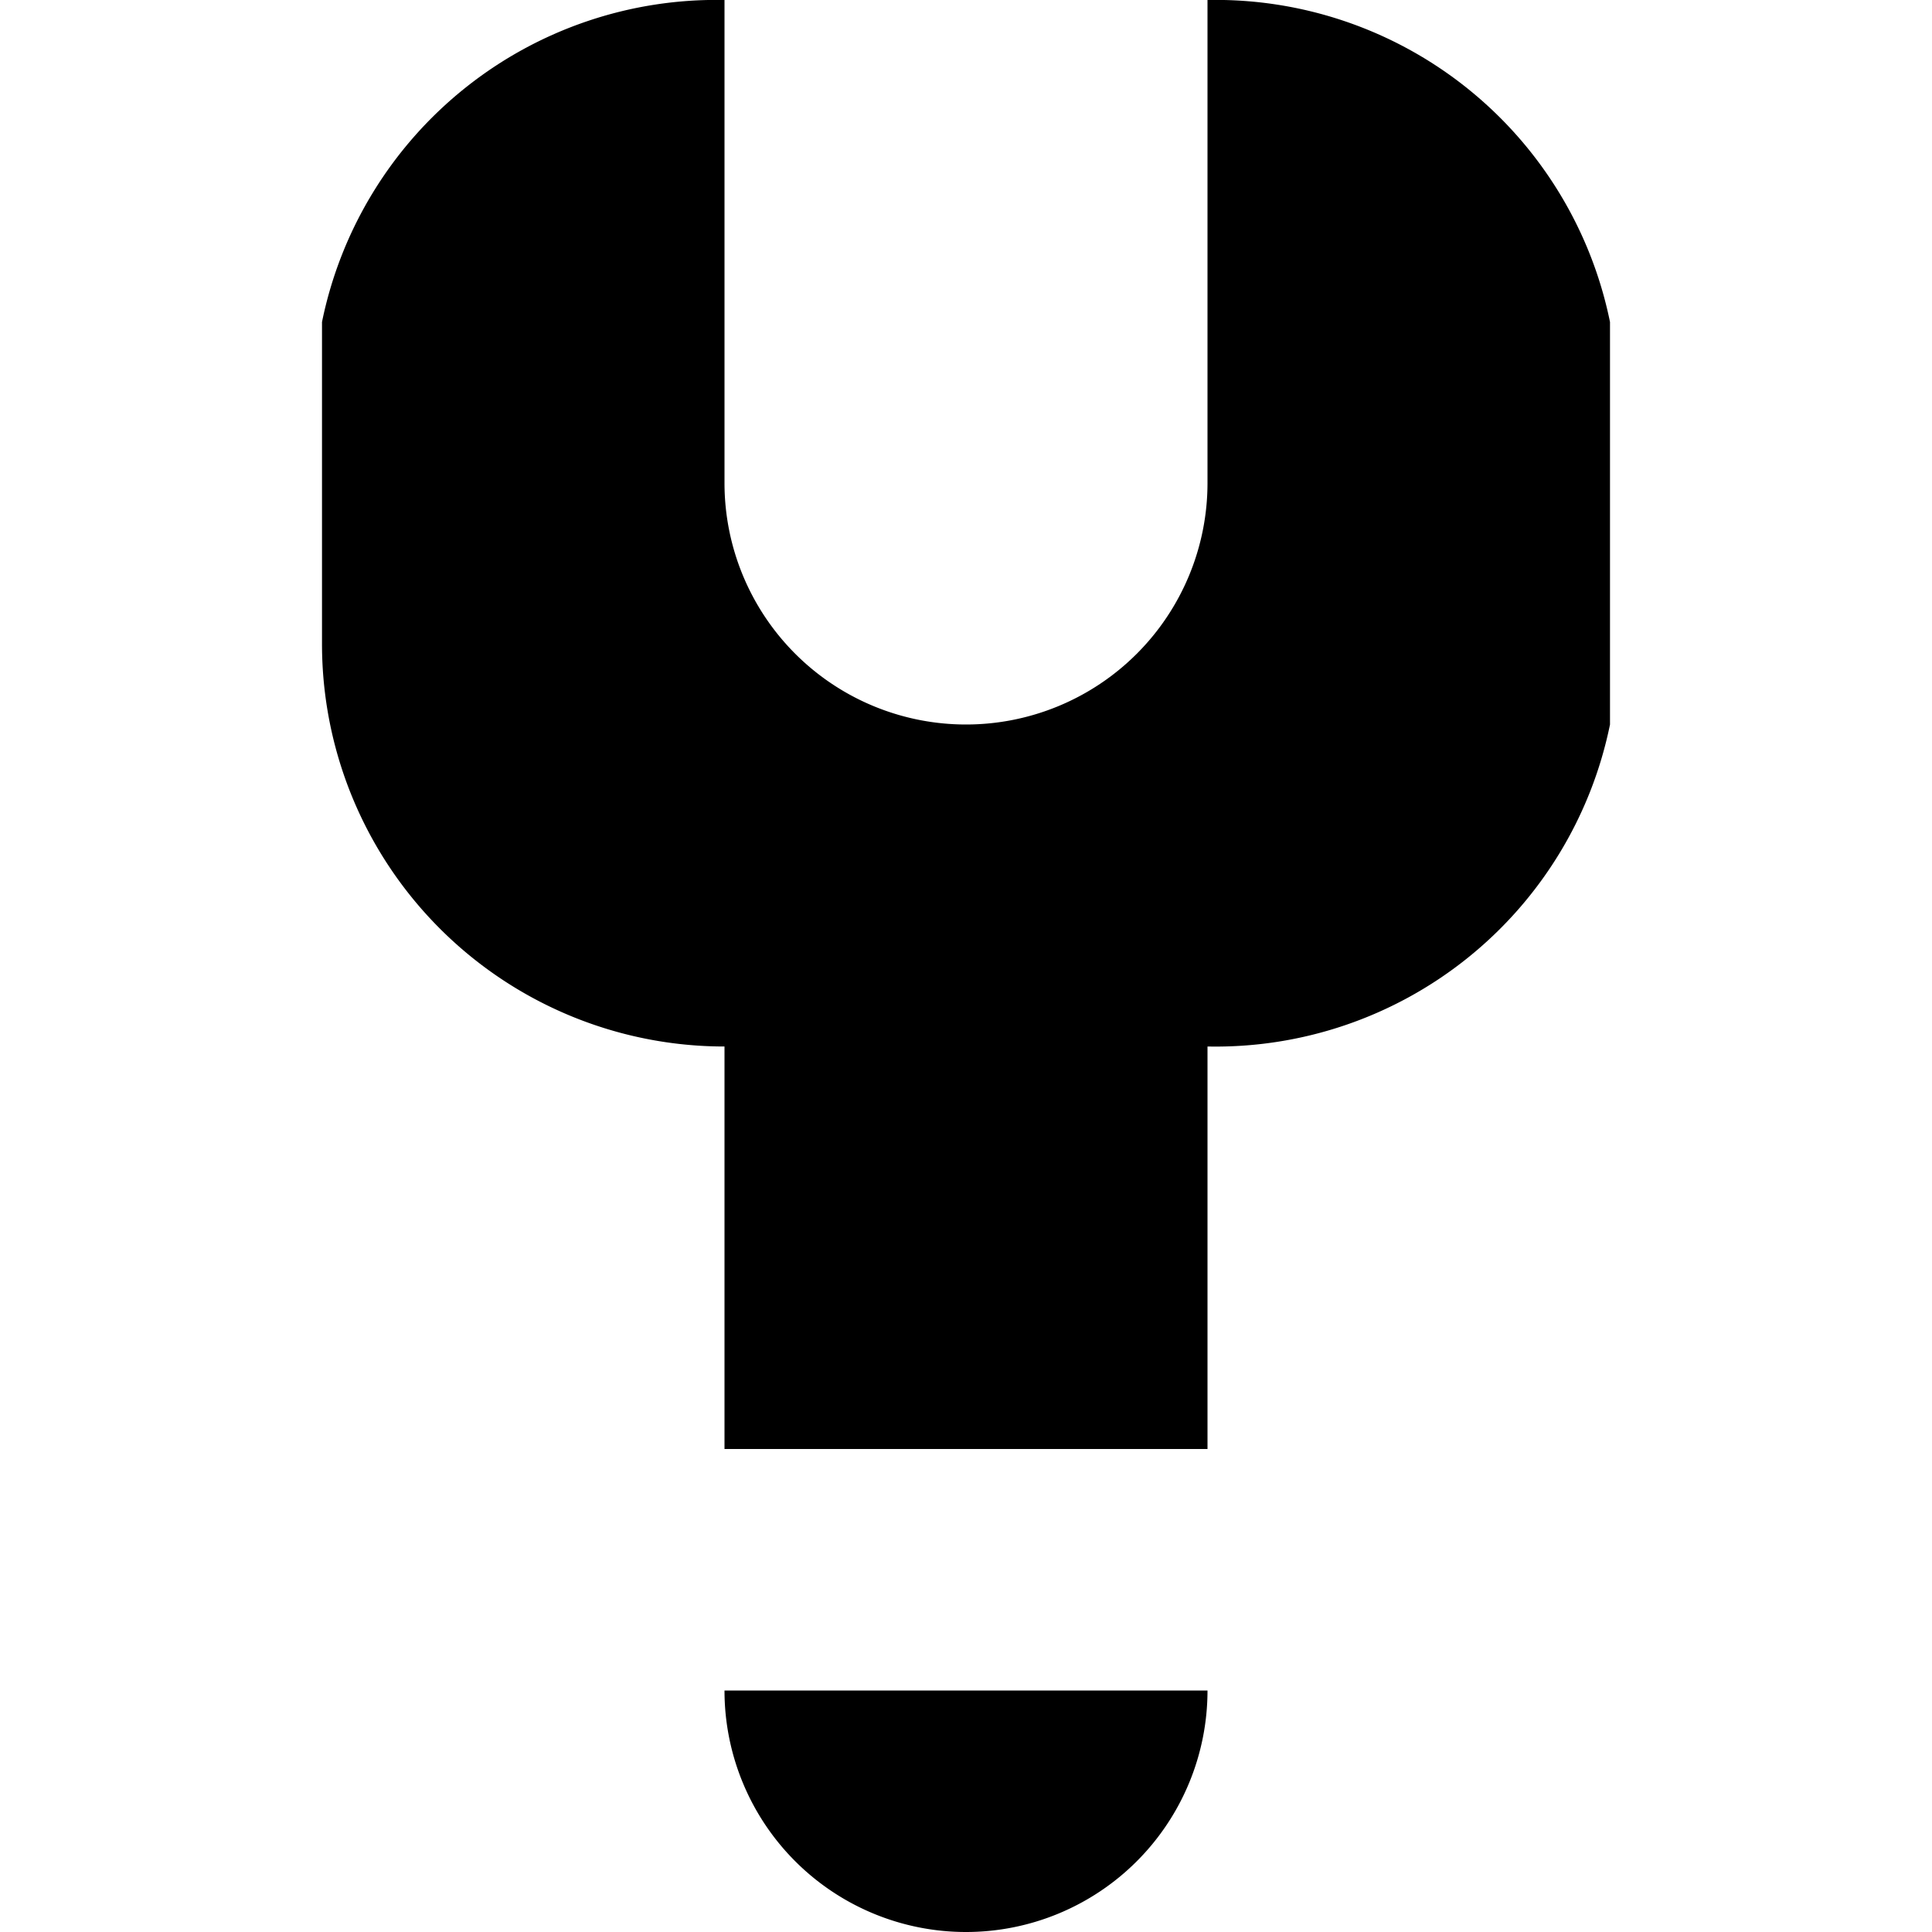 <svg viewBox="0 0 12 12" xmlns="http://www.w3.org/2000/svg">
	<path d="M7.5 3A1 1 0 0 1 4.5 3V0A2.5 2.5 0 0 0 2 2V4A2.5 2.5 0 0 0 4.5 6.5V9H7.5V6.5A2.5 2.5 0 0 0 10 4.5V2A2.5 2.5 0 0 0 7.5 0ZM4.5 10.5A1 1 0 0 0 7.5 10.5" fill="currentColor"/>
</svg>
